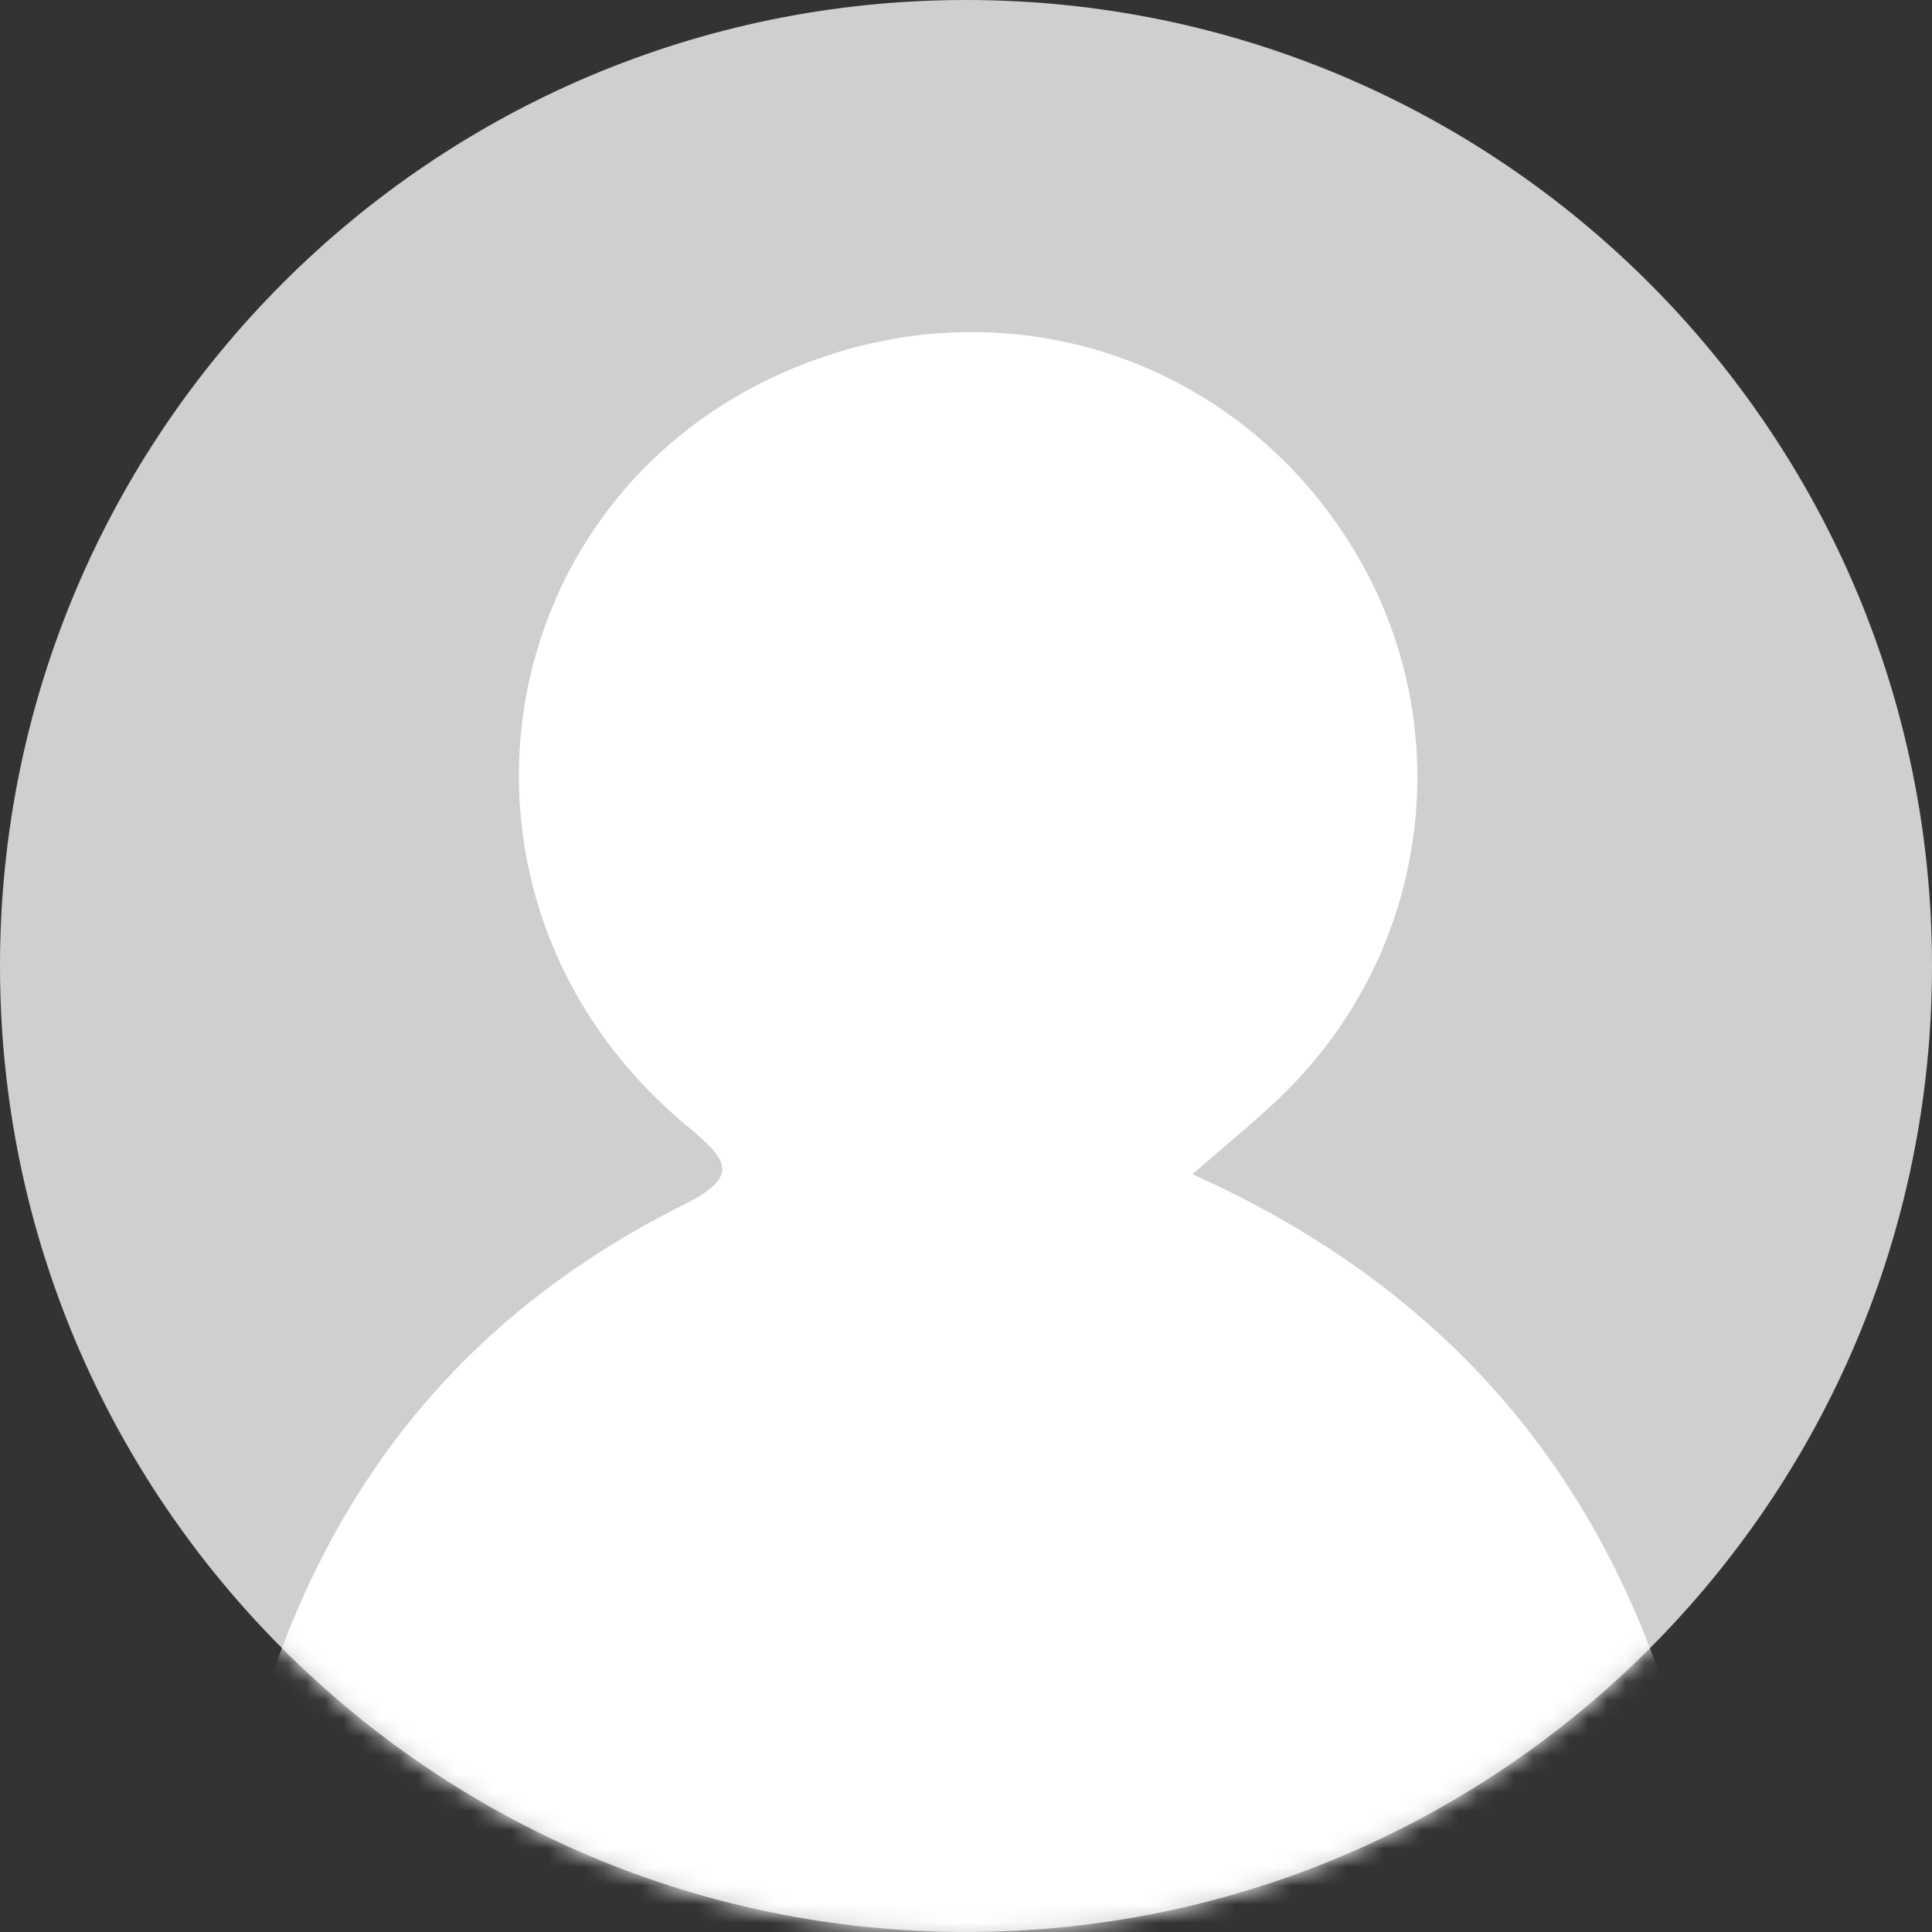 <svg width="104" height="104" viewBox="0 0 104 104" fill="none" xmlns="http://www.w3.org/2000/svg">
<rect x="0" y="0" width="104" height="104" fill="#333333" stroke="none"/>
<g clip-path="url(#clip0_0_17)">
<path d="M52 104C80.719 104 104 80.719 104 52C104 23.281 80.719 0 52 0C23.281 0 0 23.281 0 52C0 80.719 23.281 104 52 104Z" fill="#CFCFCF"/>
<mask id="mask0_0_17" style="mask-type:alpha" maskUnits="userSpaceOnUse" x="0" y="0" width="104" height="104">
<path d="M52 104C80.719 104 104 80.719 104 52C104 23.281 80.719 0 52 0C23.281 0 0 23.281 0 52C0 80.719 23.281 104 52 104Z" fill="#A3A3B5"/>
</mask>
<g mask="url(#mask0_0_17)">
<path d="M11.375 105.625C13.22 87.952 19.957 73.252 36.816 64.844C39.956 63.282 39.102 62.375 36.952 60.586C22.479 48.541 26.008 26.248 43.35 19.562C54.311 15.337 66.278 19.243 72.575 29.104C78.669 38.663 77.162 51.145 68.919 59.057C67.522 60.401 66.007 61.619 64.188 63.207C82.706 71.514 90.755 86.566 92.625 105.625C65.542 105.625 38.458 105.625 11.375 105.625Z" fill="white"/>
</g>
</g>
<defs>
<clipPath id="clip0_0_17">
<rect width="104" height="104" fill="white"/>
</clipPath>
</defs>
</svg>
